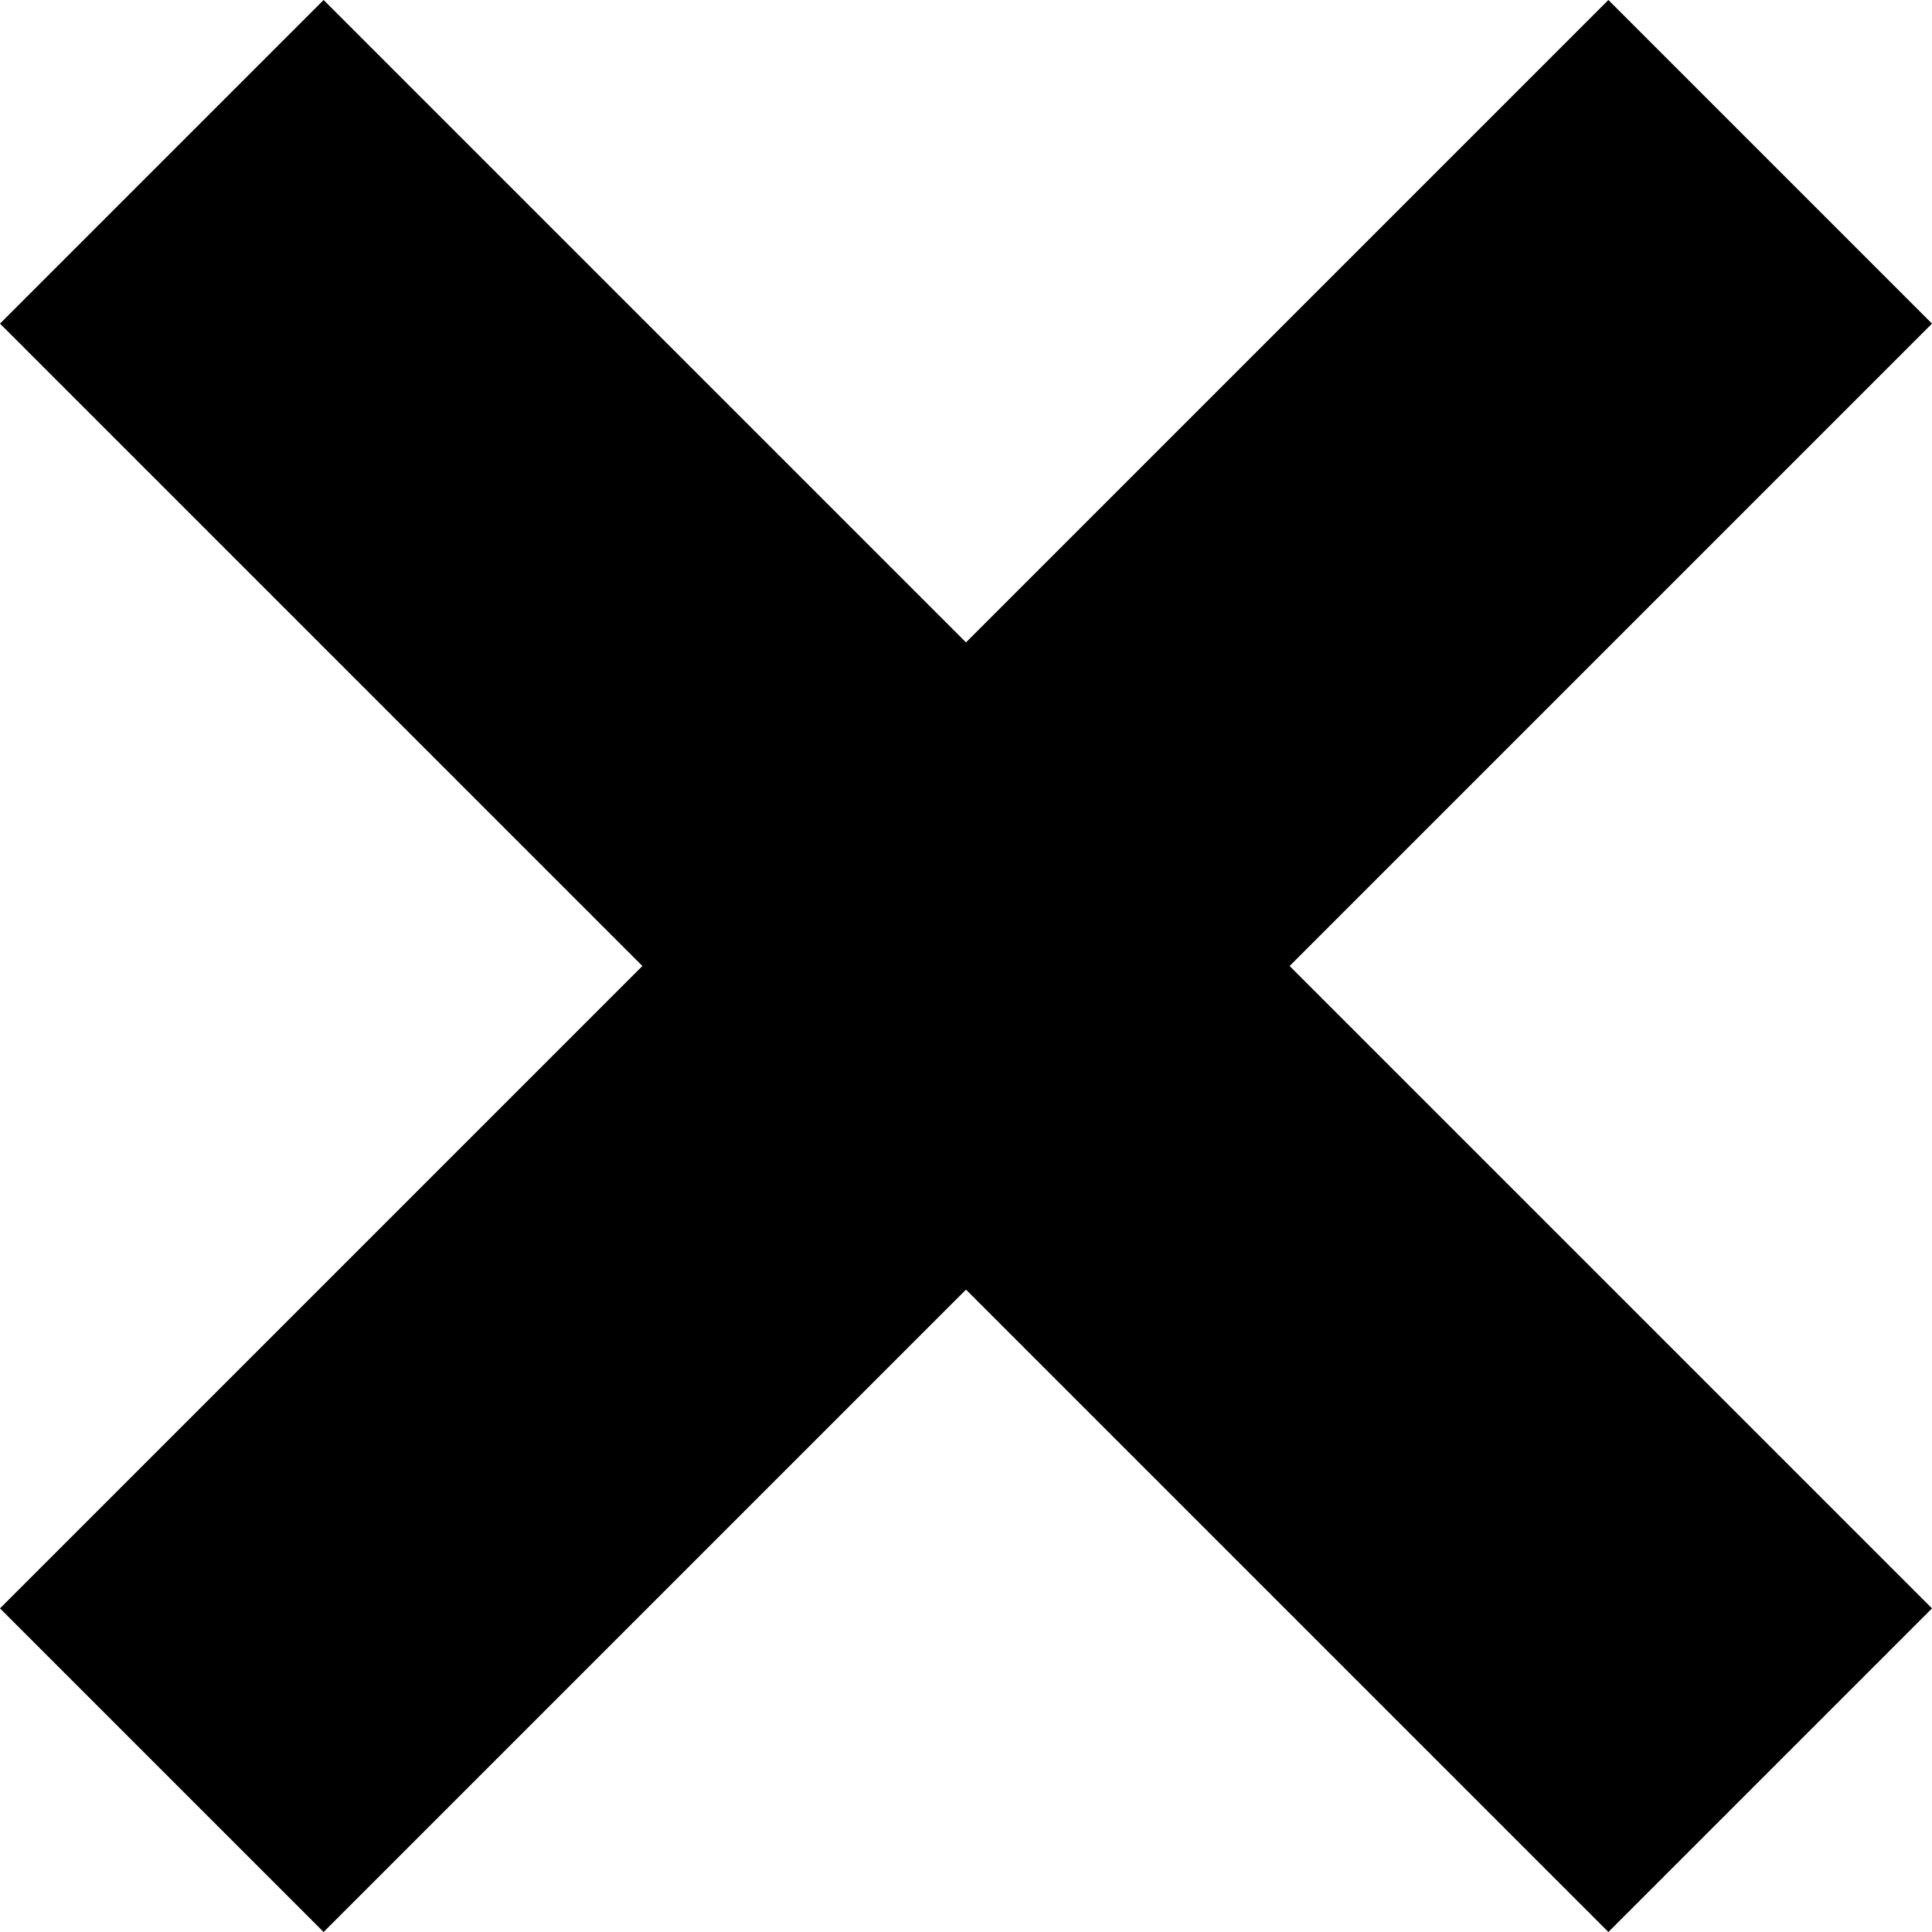 <?xml version="1.0" encoding="utf-8"?>
<!-- Generator: Adobe Illustrator 23.0.0, SVG Export Plug-In . SVG Version: 6.00 Build 0)  -->
<svg version="1.1" id="Layer_1" xmlns="http://www.w3.org/2000/svg" xmlns:xlink="http://www.w3.org/1999/xlink" x="0px" y="0px"
	 viewBox="0 0 40 40" style="enable-background:new 0 0 40 40;" xml:space="preserve">
<g>
	<polygon points="40,6.7 33.3,0 20,13.3 6.7,0 0,6.7 13.3,20 0,33.3 6.7,40 20,26.7 33.3,40 40,33.3 26.7,20 	"/>
</g>
</svg>
